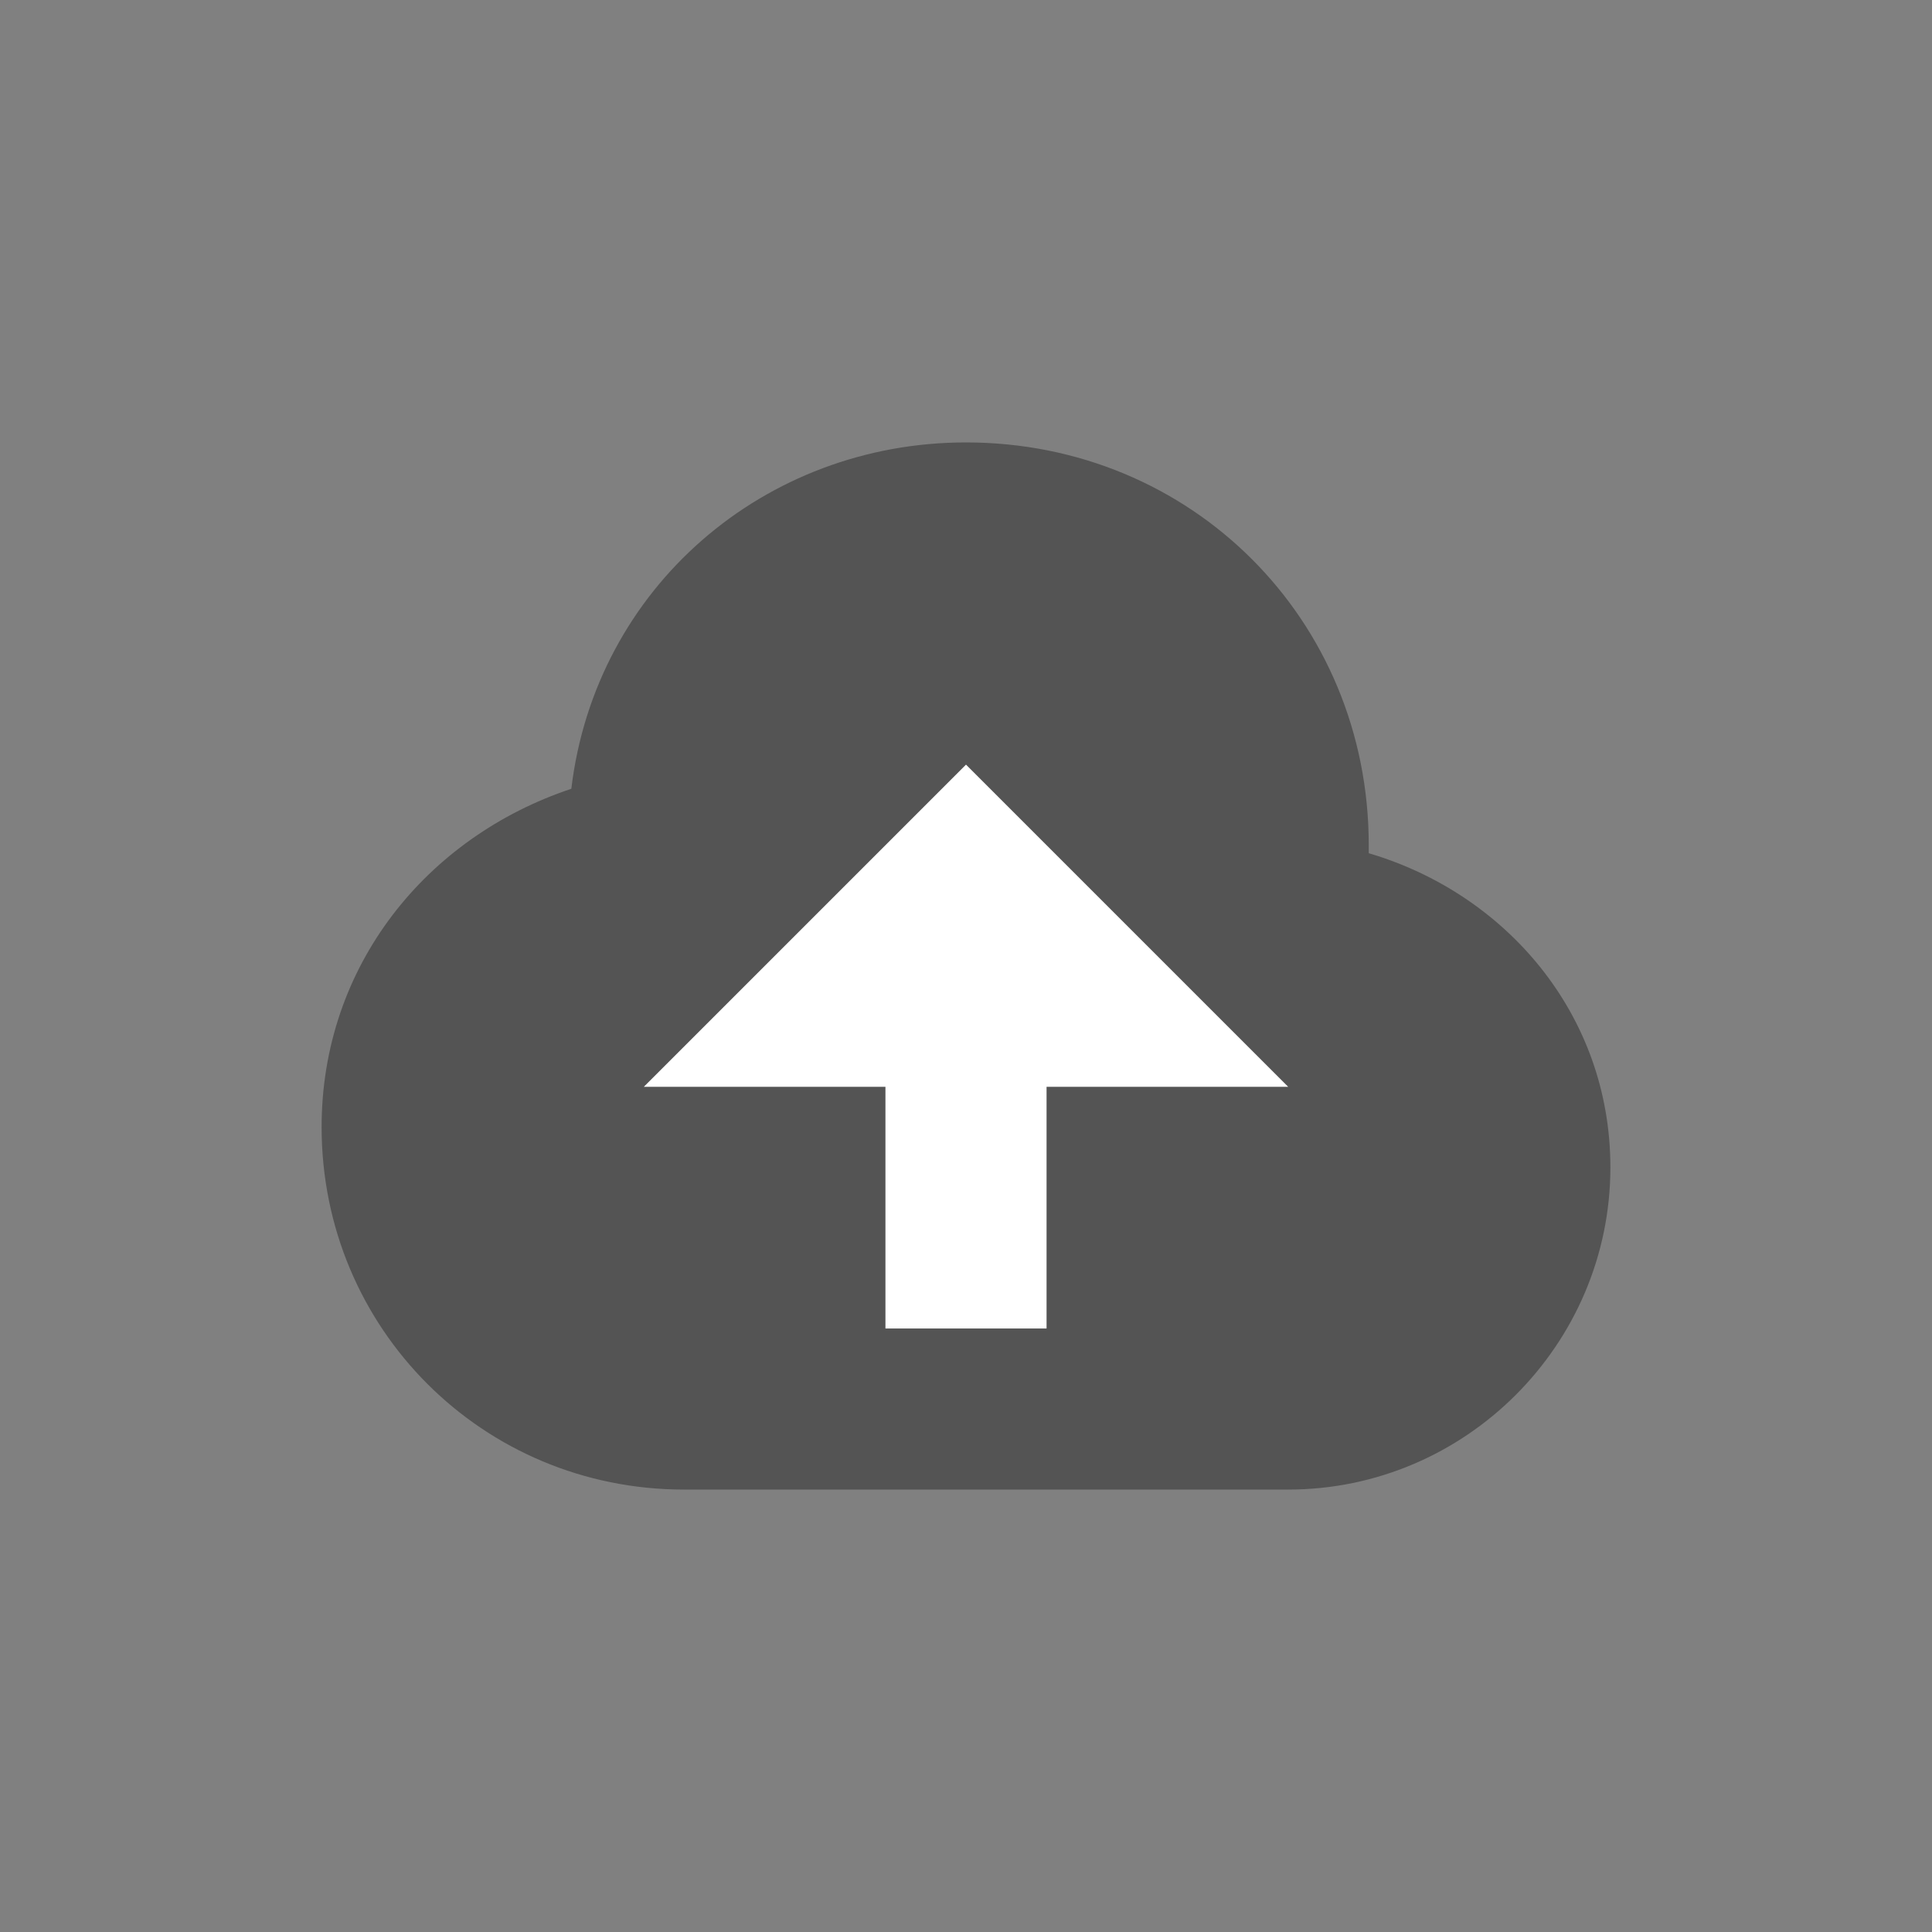 <svg width="56" height="56" viewBox="0 0 56 56" fill="none" xmlns="http://www.w3.org/2000/svg">
<rect x="0" y="0" width="56" height="56" fill="#808080" stroke="none"/>
<g clip-path="url(#clip0_62_398)">
<path d="M39.674 24.731V24.498C39.674 17.96 34.538 12.824 28 12.824C22.163 12.824 17.26 17.026 16.56 22.863C12.357 24.264 9.322 28 9.322 32.669C9.322 38.506 13.991 43.176 19.828 43.176C23.797 43.176 33.604 43.176 37.339 43.176C42.476 43.176 46.678 38.973 46.678 33.837C46.678 29.401 43.643 25.899 39.674 24.731Z" fill="black" fill-opacity="0.34"/>
<path d="M30.335 31.502V38.507H25.665V31.502H18.661L28 22.163L37.339 31.502H30.335Z" fill="white"/>
</g>
<defs>
<clipPath id="clip0_62_398">
<rect width="37.357" height="30.352" fill="white" transform="translate(9.322 12.824)"/>
</clipPath>
</defs>
</svg>
